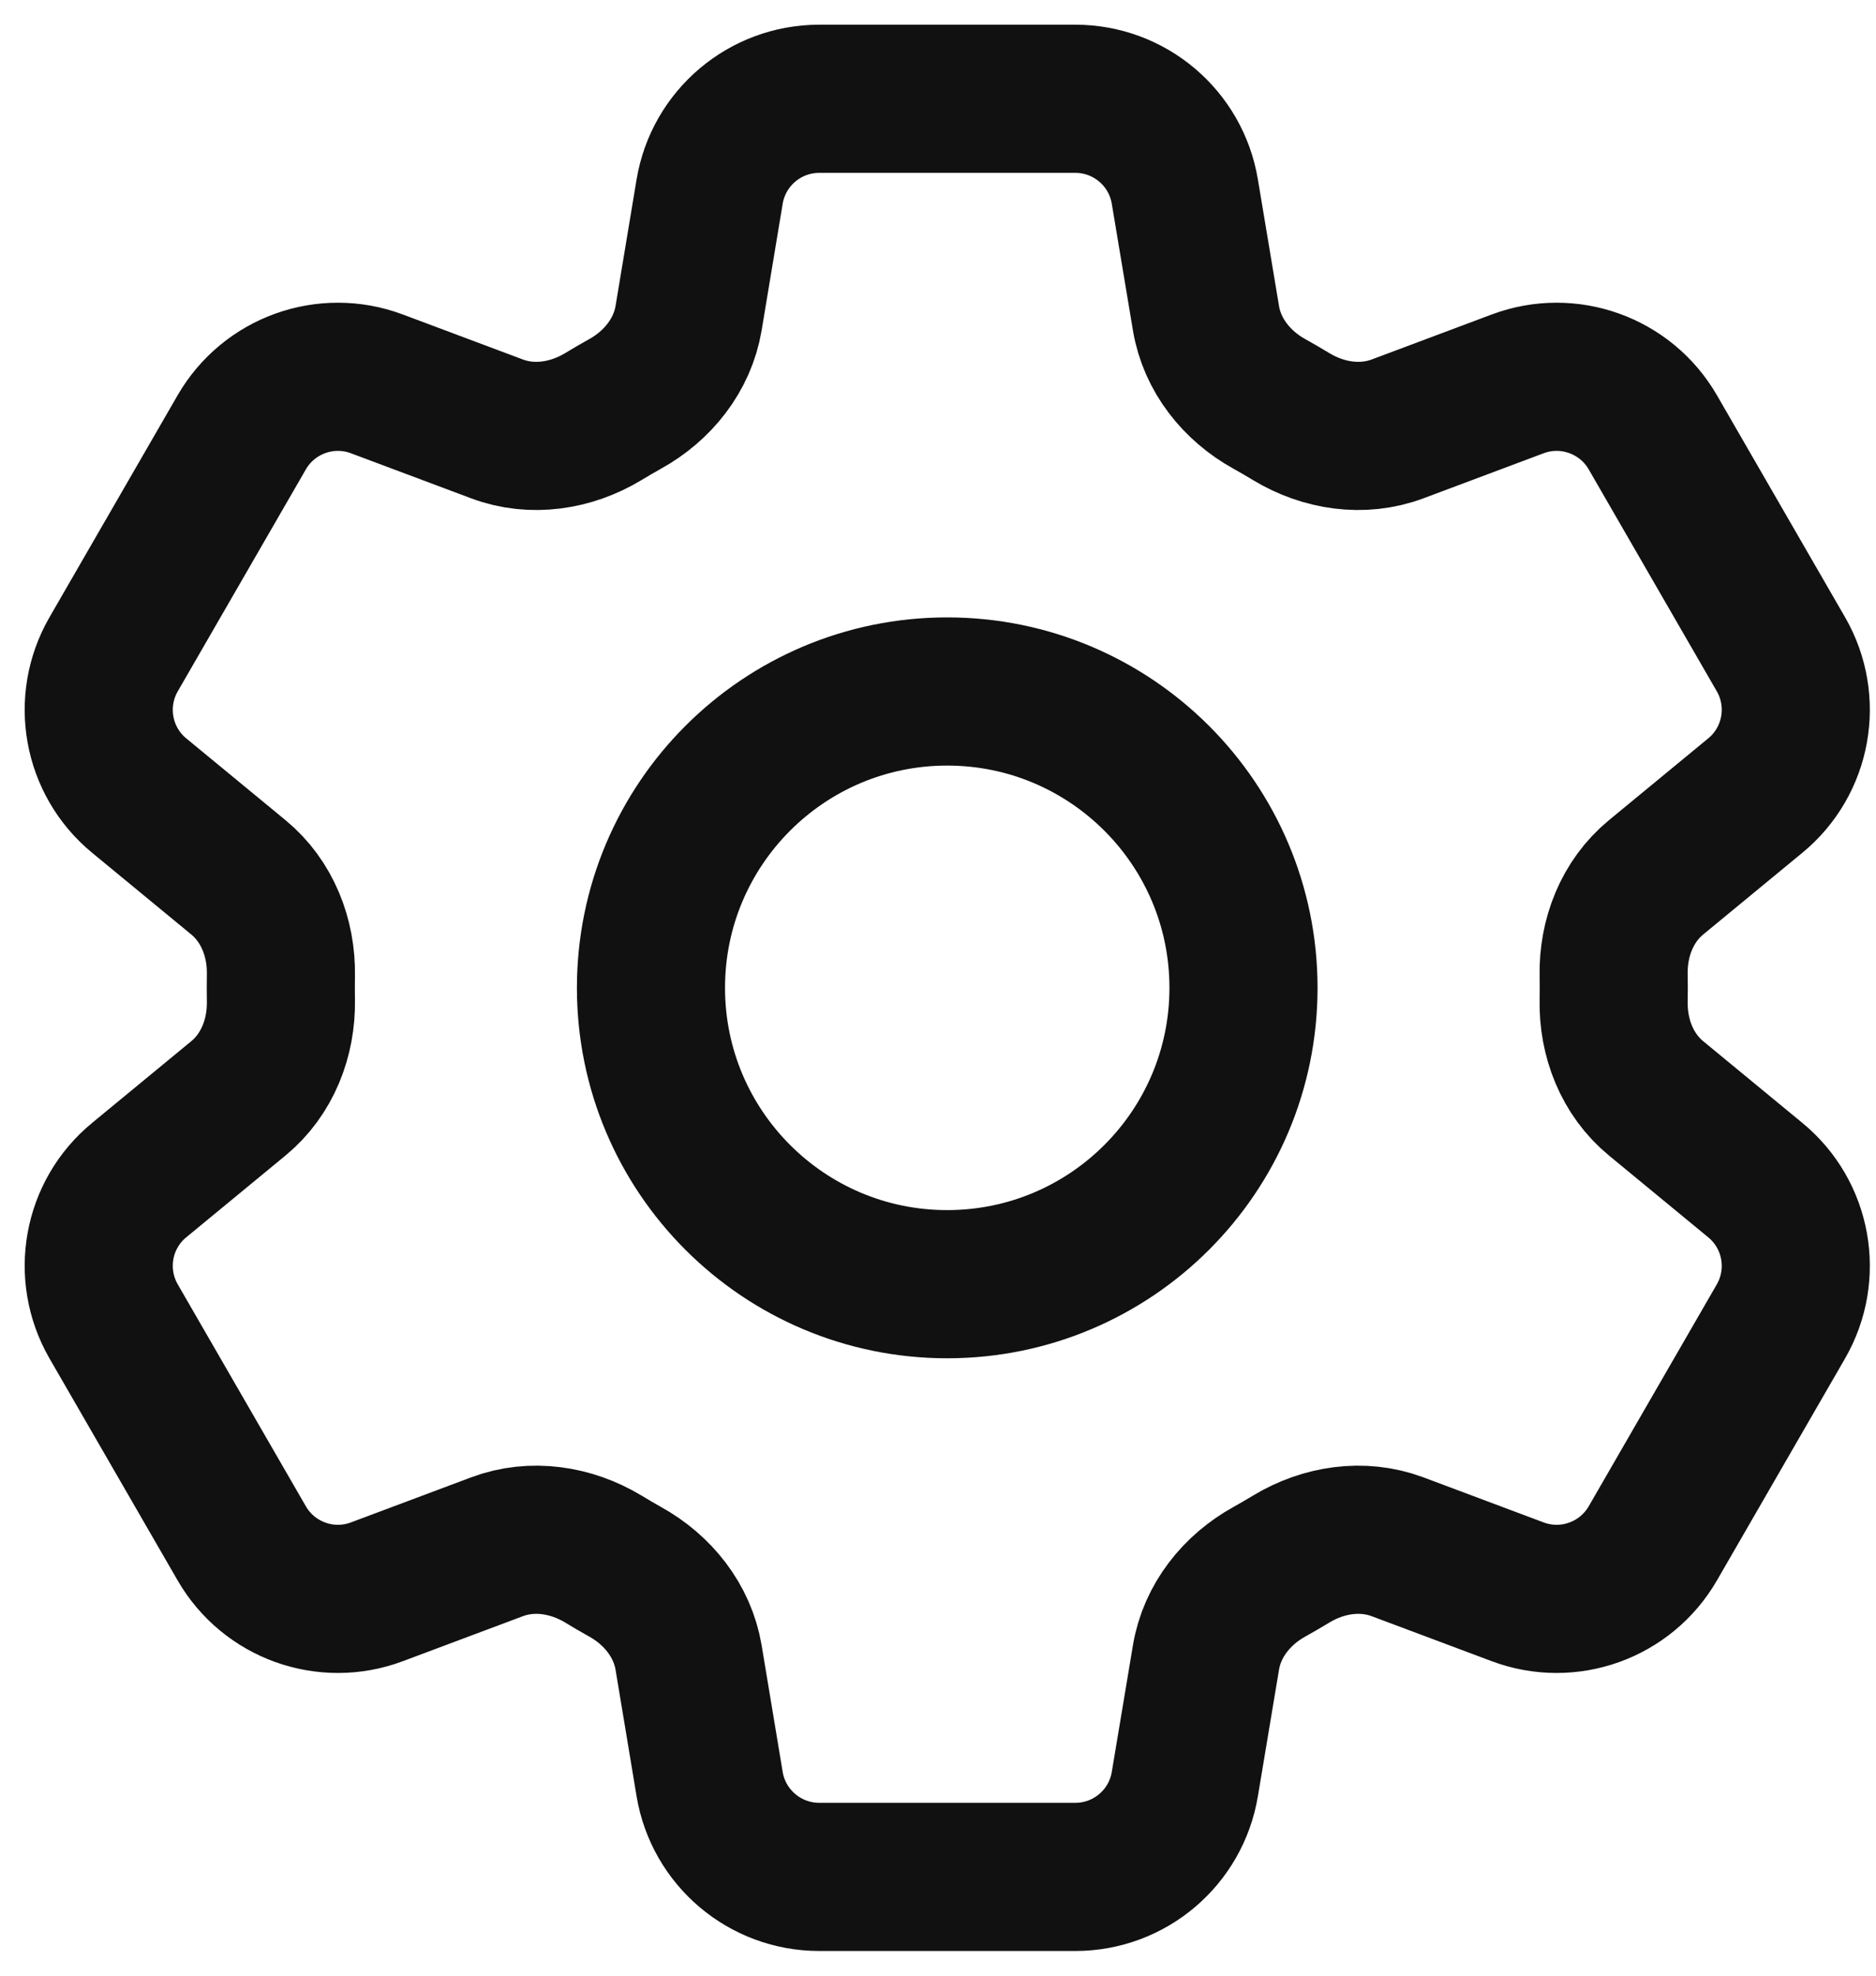 <svg width="19" height="20" viewBox="0 0 19 20" fill="none" xmlns="http://www.w3.org/2000/svg">
<path d="M7.187 1.94C7.277 1.398 7.747 1 8.297 1H10.891C11.441 1 11.91 1.398 12 1.94L12.214 3.221C12.276 3.595 12.526 3.907 12.858 4.09C12.932 4.131 13.005 4.174 13.078 4.218C13.403 4.414 13.798 4.475 14.154 4.342L15.371 3.886C15.886 3.693 16.465 3.901 16.74 4.377L18.037 6.623C18.312 7.099 18.202 7.705 17.777 8.054L16.773 8.881C16.48 9.122 16.335 9.494 16.343 9.873C16.343 9.915 16.344 9.957 16.344 10C16.344 10.043 16.343 10.085 16.343 10.127C16.335 10.506 16.48 10.878 16.773 11.119L17.777 11.946C18.202 12.295 18.312 12.9 18.037 13.377L16.74 15.623C16.465 16.099 15.886 16.307 15.371 16.114L14.154 15.658C13.798 15.525 13.403 15.586 13.078 15.782C13.005 15.826 12.932 15.869 12.858 15.91C12.526 16.093 12.276 16.405 12.214 16.779L12 18.06C11.91 18.602 11.441 19 10.891 19H8.297C7.747 19 7.277 18.602 7.187 18.06L6.974 16.779C6.911 16.405 6.661 16.093 6.329 15.91C6.255 15.869 6.182 15.826 6.11 15.782C5.784 15.586 5.389 15.525 5.034 15.658L3.817 16.114C3.302 16.307 2.723 16.099 2.448 15.623L1.151 13.377C0.876 12.9 0.985 12.295 1.41 11.946L2.414 11.119C2.707 10.878 2.852 10.506 2.845 10.127C2.844 10.085 2.844 10.043 2.844 10C2.844 9.957 2.844 9.915 2.845 9.873C2.852 9.494 2.707 9.122 2.414 8.881L1.41 8.054C0.985 7.705 0.876 7.099 1.151 6.623L2.448 4.377C2.723 3.901 3.302 3.693 3.817 3.886L5.034 4.342C5.389 4.475 5.784 4.414 6.109 4.218C6.182 4.174 6.255 4.131 6.329 4.09C6.661 3.907 6.911 3.595 6.974 3.221L7.187 1.94Z" stroke="#111111" stroke-width="1.5" stroke-linecap="round" stroke-linejoin="round"/>
<path d="M12.594 10C12.594 11.657 11.25 13 9.593 13C7.937 13 6.593 11.657 6.593 10C6.593 8.343 7.937 7 9.593 7C11.25 7 12.594 8.343 12.594 10Z" stroke="#111111" stroke-width="1.5" stroke-linecap="round" stroke-linejoin="round"/>
</svg>
